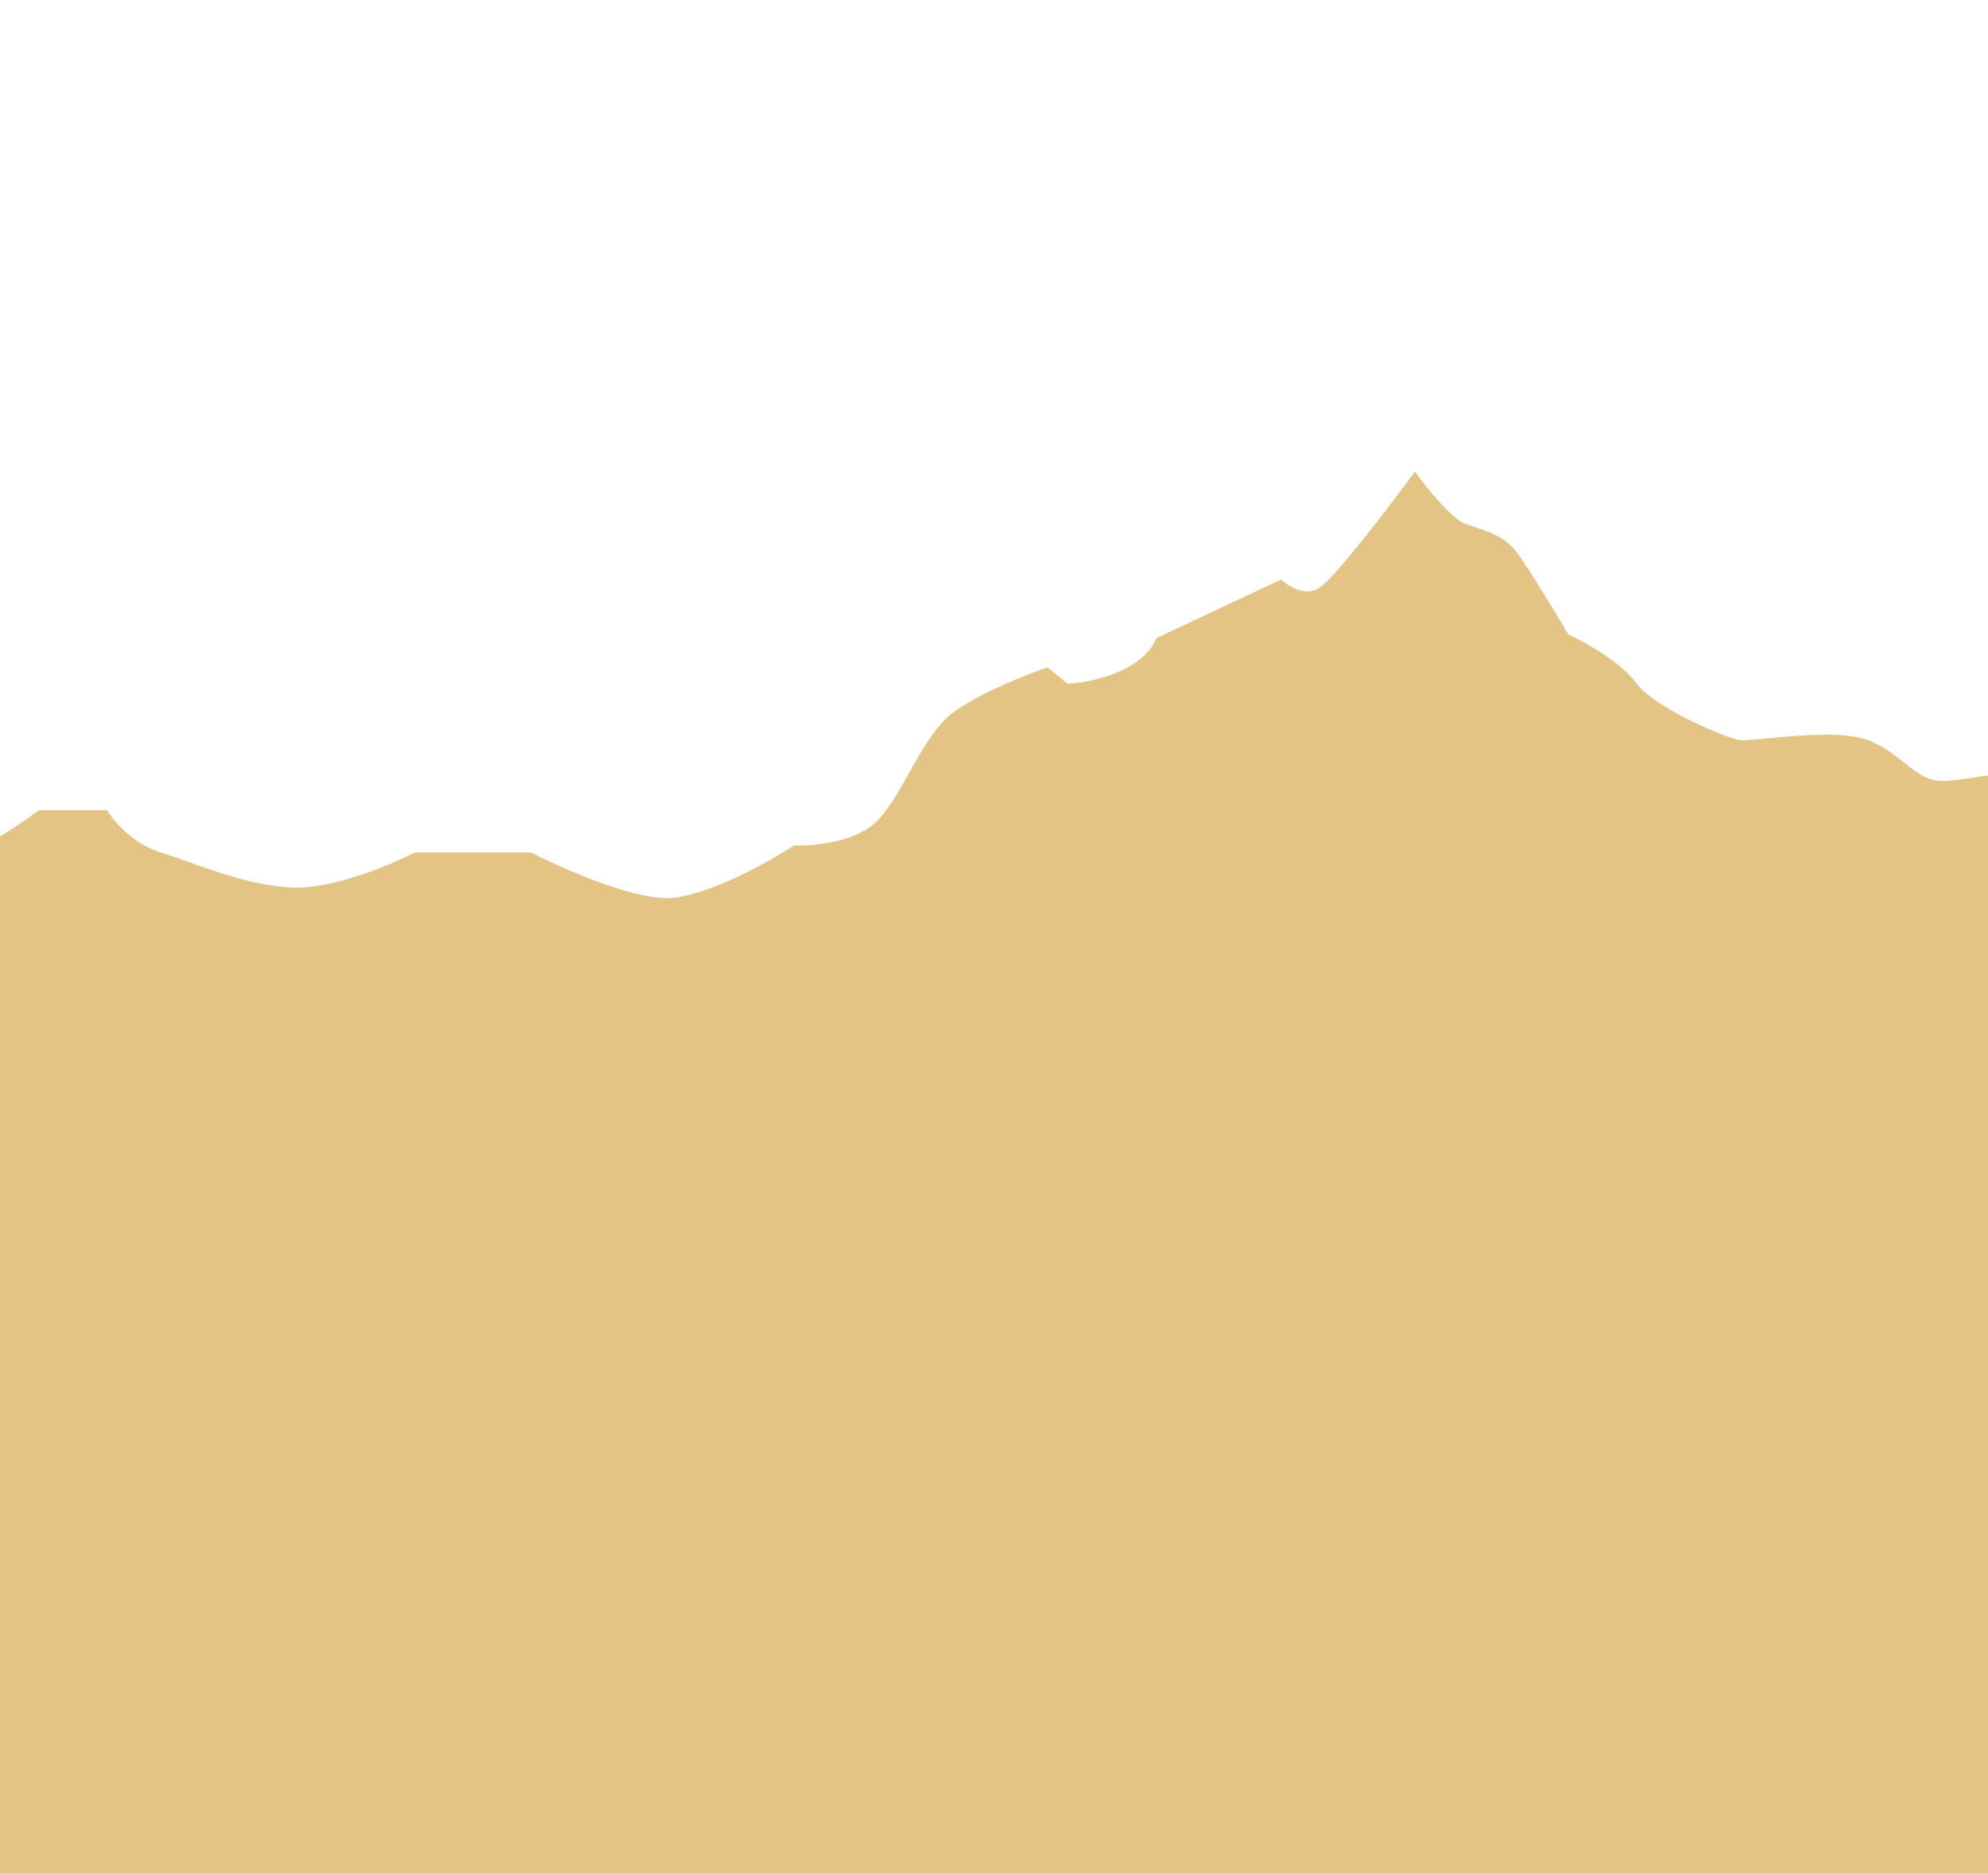 <svg width="767" height="723" viewBox="0 0 767 723" fill="none" xmlns="http://www.w3.org/2000/svg">
<g clip-path="url(#clip0_2482_1550)">
<path d="M-494.206 286.432C-498.79 287.879 -509.867 292.762 -514.833 295.022L-524 309.489V723H1057V225.853C1053.18 229.469 1044.39 237.336 1039.81 239.867C1035.23 242.399 1028.99 240.922 1026.44 239.867C1023.39 244.931 1010.4 243.785 1004.29 242.58C1001.36 247.854 992.828 259.398 982.133 263.376C971.437 267.354 957.813 263.527 952.339 261.115C950.047 264.129 943.782 270.428 937.059 271.514C930.337 272.599 925.346 269.856 923.69 268.349C922.417 271.212 919.03 277.21 915.669 278.295C912.307 279.38 907.138 276.637 904.974 275.13C897.334 285.679 879.228 307.59 867.922 310.845C853.789 314.914 845.003 302.708 839.274 301.351C833.544 299.995 812.917 299.091 799.548 296.83C786.179 294.57 759.44 301.351 749.127 301.351C738.814 301.351 733.848 290.501 720.479 285.528C707.11 280.555 675.788 286.432 670.822 285.528C665.856 284.624 638.354 273.322 631.096 263.376C625.29 255.419 611.361 247.704 605.122 244.84C600.029 236.251 588.85 217.805 584.877 212.742C579.912 206.413 572.654 204.604 565.778 202.344C560.278 200.536 550.245 188.028 545.916 182C535.73 195.864 513.983 224.315 508.482 227.209C502.982 230.102 496.768 226.003 494.349 223.592L446.22 246.197C440.719 259.217 421.009 263.376 411.842 263.828L404.203 257.499C396.69 260.061 379.068 266.993 368.679 274.226C355.692 283.268 348.816 306.324 338.503 316.722C330.252 325.041 313.674 326.518 306.417 326.216C295.976 332.998 271.504 346.56 257.142 346.56C242.779 346.56 216.27 334.806 204.811 328.929H160.12C150.698 333.751 128.034 343.215 112.755 342.491C93.656 341.587 75.321 332.998 61.952 328.929C51.256 325.674 43.744 316.722 41.325 312.654H14.969C7.966 317.928 -7.644 328.567 -14.062 328.929C-20.479 329.29 -33.288 321.846 -38.89 318.079C-42.837 319.887 -51.954 323.323 -56.843 322.6C-61.732 321.876 -76.706 312.051 -83.581 307.229C-87.528 309.037 -97.256 312.654 -104.59 312.654C-111.924 312.654 -116.304 309.037 -117.577 307.229C-120.888 308.585 -128.884 310.936 -134.384 309.489C-139.885 308.042 -145.334 300.749 -147.371 297.283C-149.663 298.639 -155.469 301.351 -160.359 301.351C-166.47 301.351 -167.998 294.57 -172.964 294.118C-177.929 293.666 -184.805 298.187 -190.535 297.283C-195.118 296.559 -222.748 278.898 -235.99 270.157C-240.956 271.815 -252.109 275.13 -256.999 275.13C-261.888 275.13 -272.787 270.911 -277.625 268.801H-293.668L-306.273 279.199H-315.823C-318.879 281.731 -328.81 282.062 -333.394 281.912C-334.922 285.167 -342.179 291.104 -345.617 293.666H-355.548C-358.222 295.474 -364.563 299.091 -368.536 299.091C-372.508 299.091 -380.886 296.077 -384.579 294.57C-388.271 296.529 -396.267 300.628 -398.712 301.351C-401.768 302.256 -423.158 301.351 -427.742 300.447C-431.409 299.724 -444.04 292.31 -449.897 288.693C-453.207 289.898 -460.363 292.31 -462.502 292.31C-465.176 292.31 -471.669 290.049 -475.871 286.432C-480.073 282.816 -488.476 284.624 -494.206 286.432Z" fill="#E3C485"/>
</g>
<defs>
<clipPath id="clip0_2482_1550">
<rect width="767" height="723" fill="white"/>
</clipPath>
</defs>
</svg>
